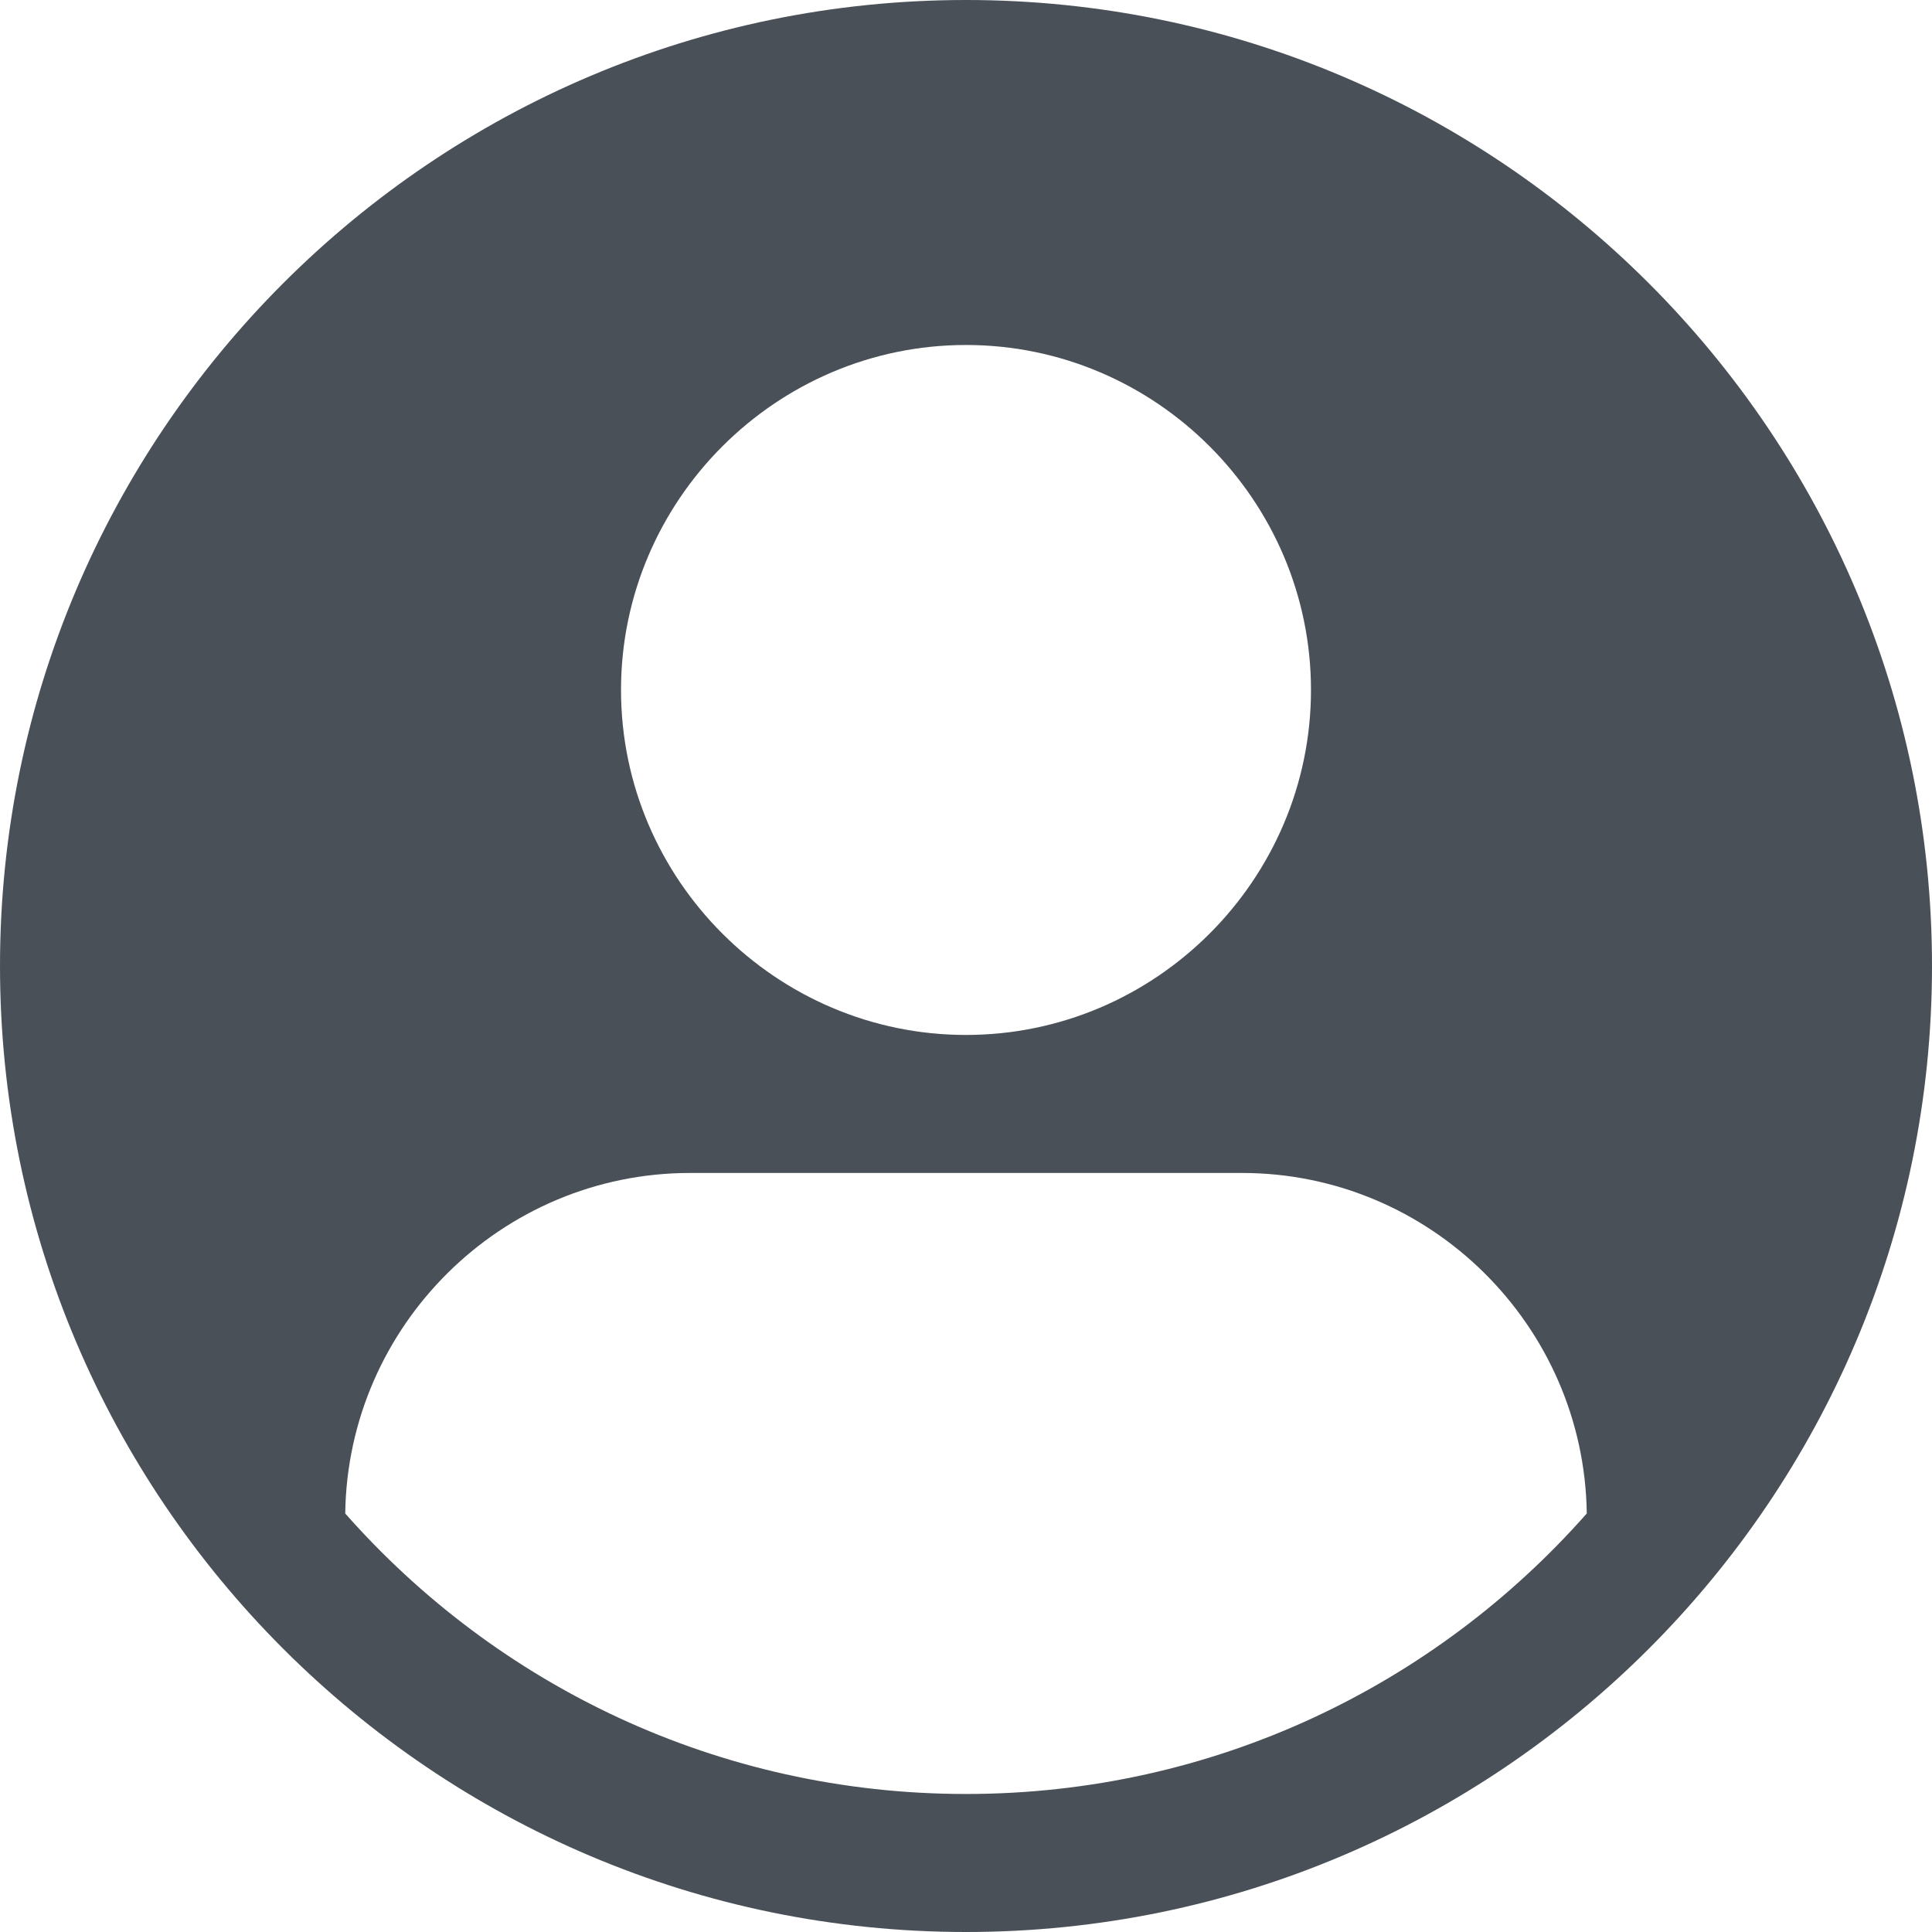 <svg width="16" height="16" viewBox="0 0 16 16" fill="none" xmlns="http://www.w3.org/2000/svg">
<g clip-path="url(#clip0_356_2865)">
<path d="M8 0C3.588 0 0 3.588 0 8C0 12.412 3.588 16 8 16C12.412 16 16 12.412 16 8C16 3.588 12.412 0 8 0ZM8 2.857C9.571 2.857 10.857 4.143 10.857 5.714C10.857 7.285 9.571 8.571 8 8.571C6.429 8.571 5.143 7.285 5.143 5.714C5.143 4.143 6.429 2.857 8 2.857V2.857ZM5.714 9.714H10.286C11.846 9.714 13.12 10.978 13.141 12.534C11.885 13.957 10.052 14.857 8 14.857C5.948 14.857 4.115 13.957 2.859 12.534C2.88 10.978 4.154 9.714 5.714 9.714V9.714Z" fill="#495057"/>
</g>
<defs>
<clipPath id="clip0_356_2865">
<rect width="16" height="16" fill="white"/>
</clipPath>
</defs>
</svg>
